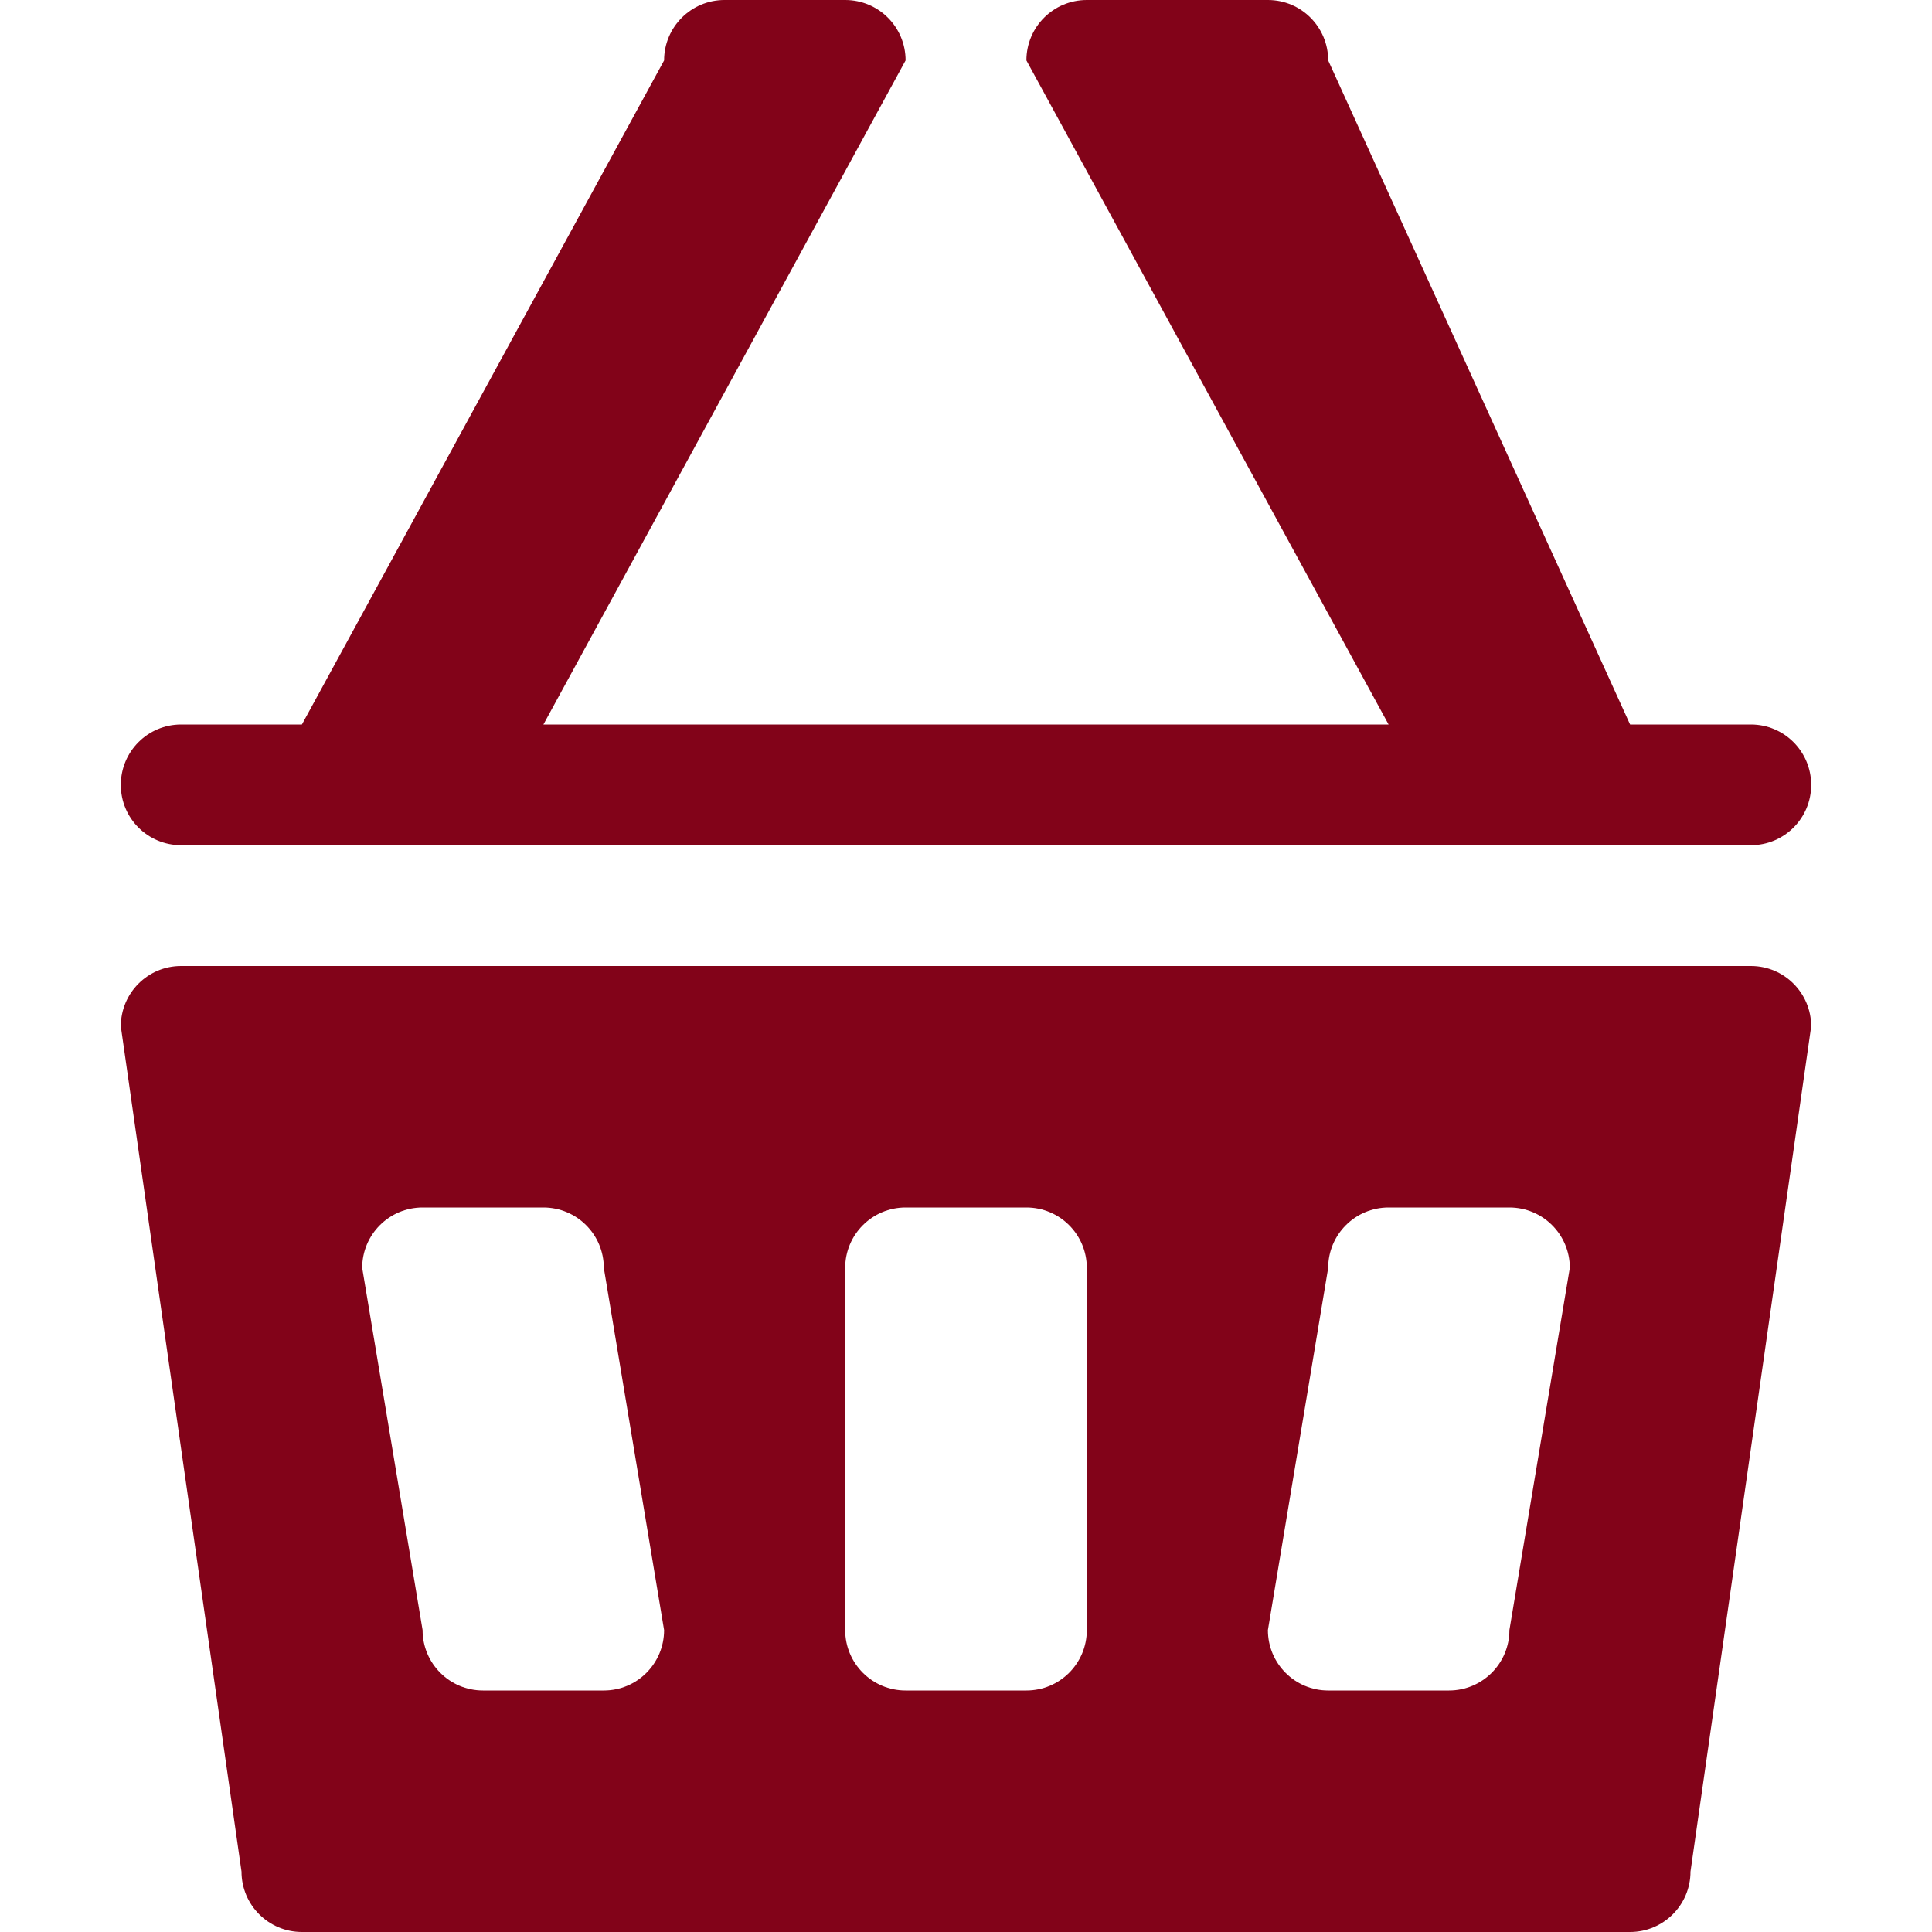 <svg width="15" height="15" viewBox="0 0 15 15" fill="none" xmlns="http://www.w3.org/2000/svg">
<g clip-path="url(#clip0_882_25)">
<path d="M13.594 6.562H1.406C1.147 6.562 0.938 6.353 0.938 6.094C0.938 5.835 1.147 5.625 1.406 5.625H2.344L5.156 0.469C5.156 0.21 5.366 0 5.625 0H6.562C6.822 0 7.031 0.21 7.031 0.469L4.219 5.625H10.781L7.969 0.469C7.969 0.21 8.178 0 8.438 0H9.844C10.103 0 10.312 0.21 10.312 0.469L12.656 5.625H13.594C13.853 5.625 14.062 5.835 14.062 6.094C14.062 6.353 13.853 6.562 13.594 6.562ZM1.406 7.5H13.594C13.853 7.5 14.062 7.71 14.062 7.969L13.125 14.531C13.125 14.79 12.915 15 12.656 15H2.344C2.085 15 1.875 14.79 1.875 14.531L0.938 7.969C0.938 7.71 1.147 7.5 1.406 7.5ZM10.312 13.125H11.25C11.509 13.125 11.719 12.915 11.719 12.656L12.188 9.844C12.188 9.585 11.978 9.375 11.719 9.375H10.781C10.522 9.375 10.312 9.585 10.312 9.844L9.844 12.656C9.844 12.915 10.053 13.125 10.312 13.125ZM6.562 12.656C6.562 12.915 6.772 13.125 7.031 13.125H7.969C8.228 13.125 8.438 12.915 8.438 12.656V9.844C8.438 9.585 8.228 9.375 7.969 9.375H7.031C6.772 9.375 6.562 9.585 6.562 9.844V12.656ZM3.281 12.656C3.281 12.915 3.491 13.125 3.75 13.125H4.688C4.947 13.125 5.156 12.915 5.156 12.656L4.688 9.844C4.688 9.585 4.478 9.375 4.219 9.375H3.281C3.022 9.375 2.812 9.585 2.812 9.844L3.281 12.656Z" fill="#820319"/>
</g>
<defs>
<clipPath id="clip0_882_25">
<rect width="15" height="15" fill="white"/>
</clipPath>
</defs>
</svg>
